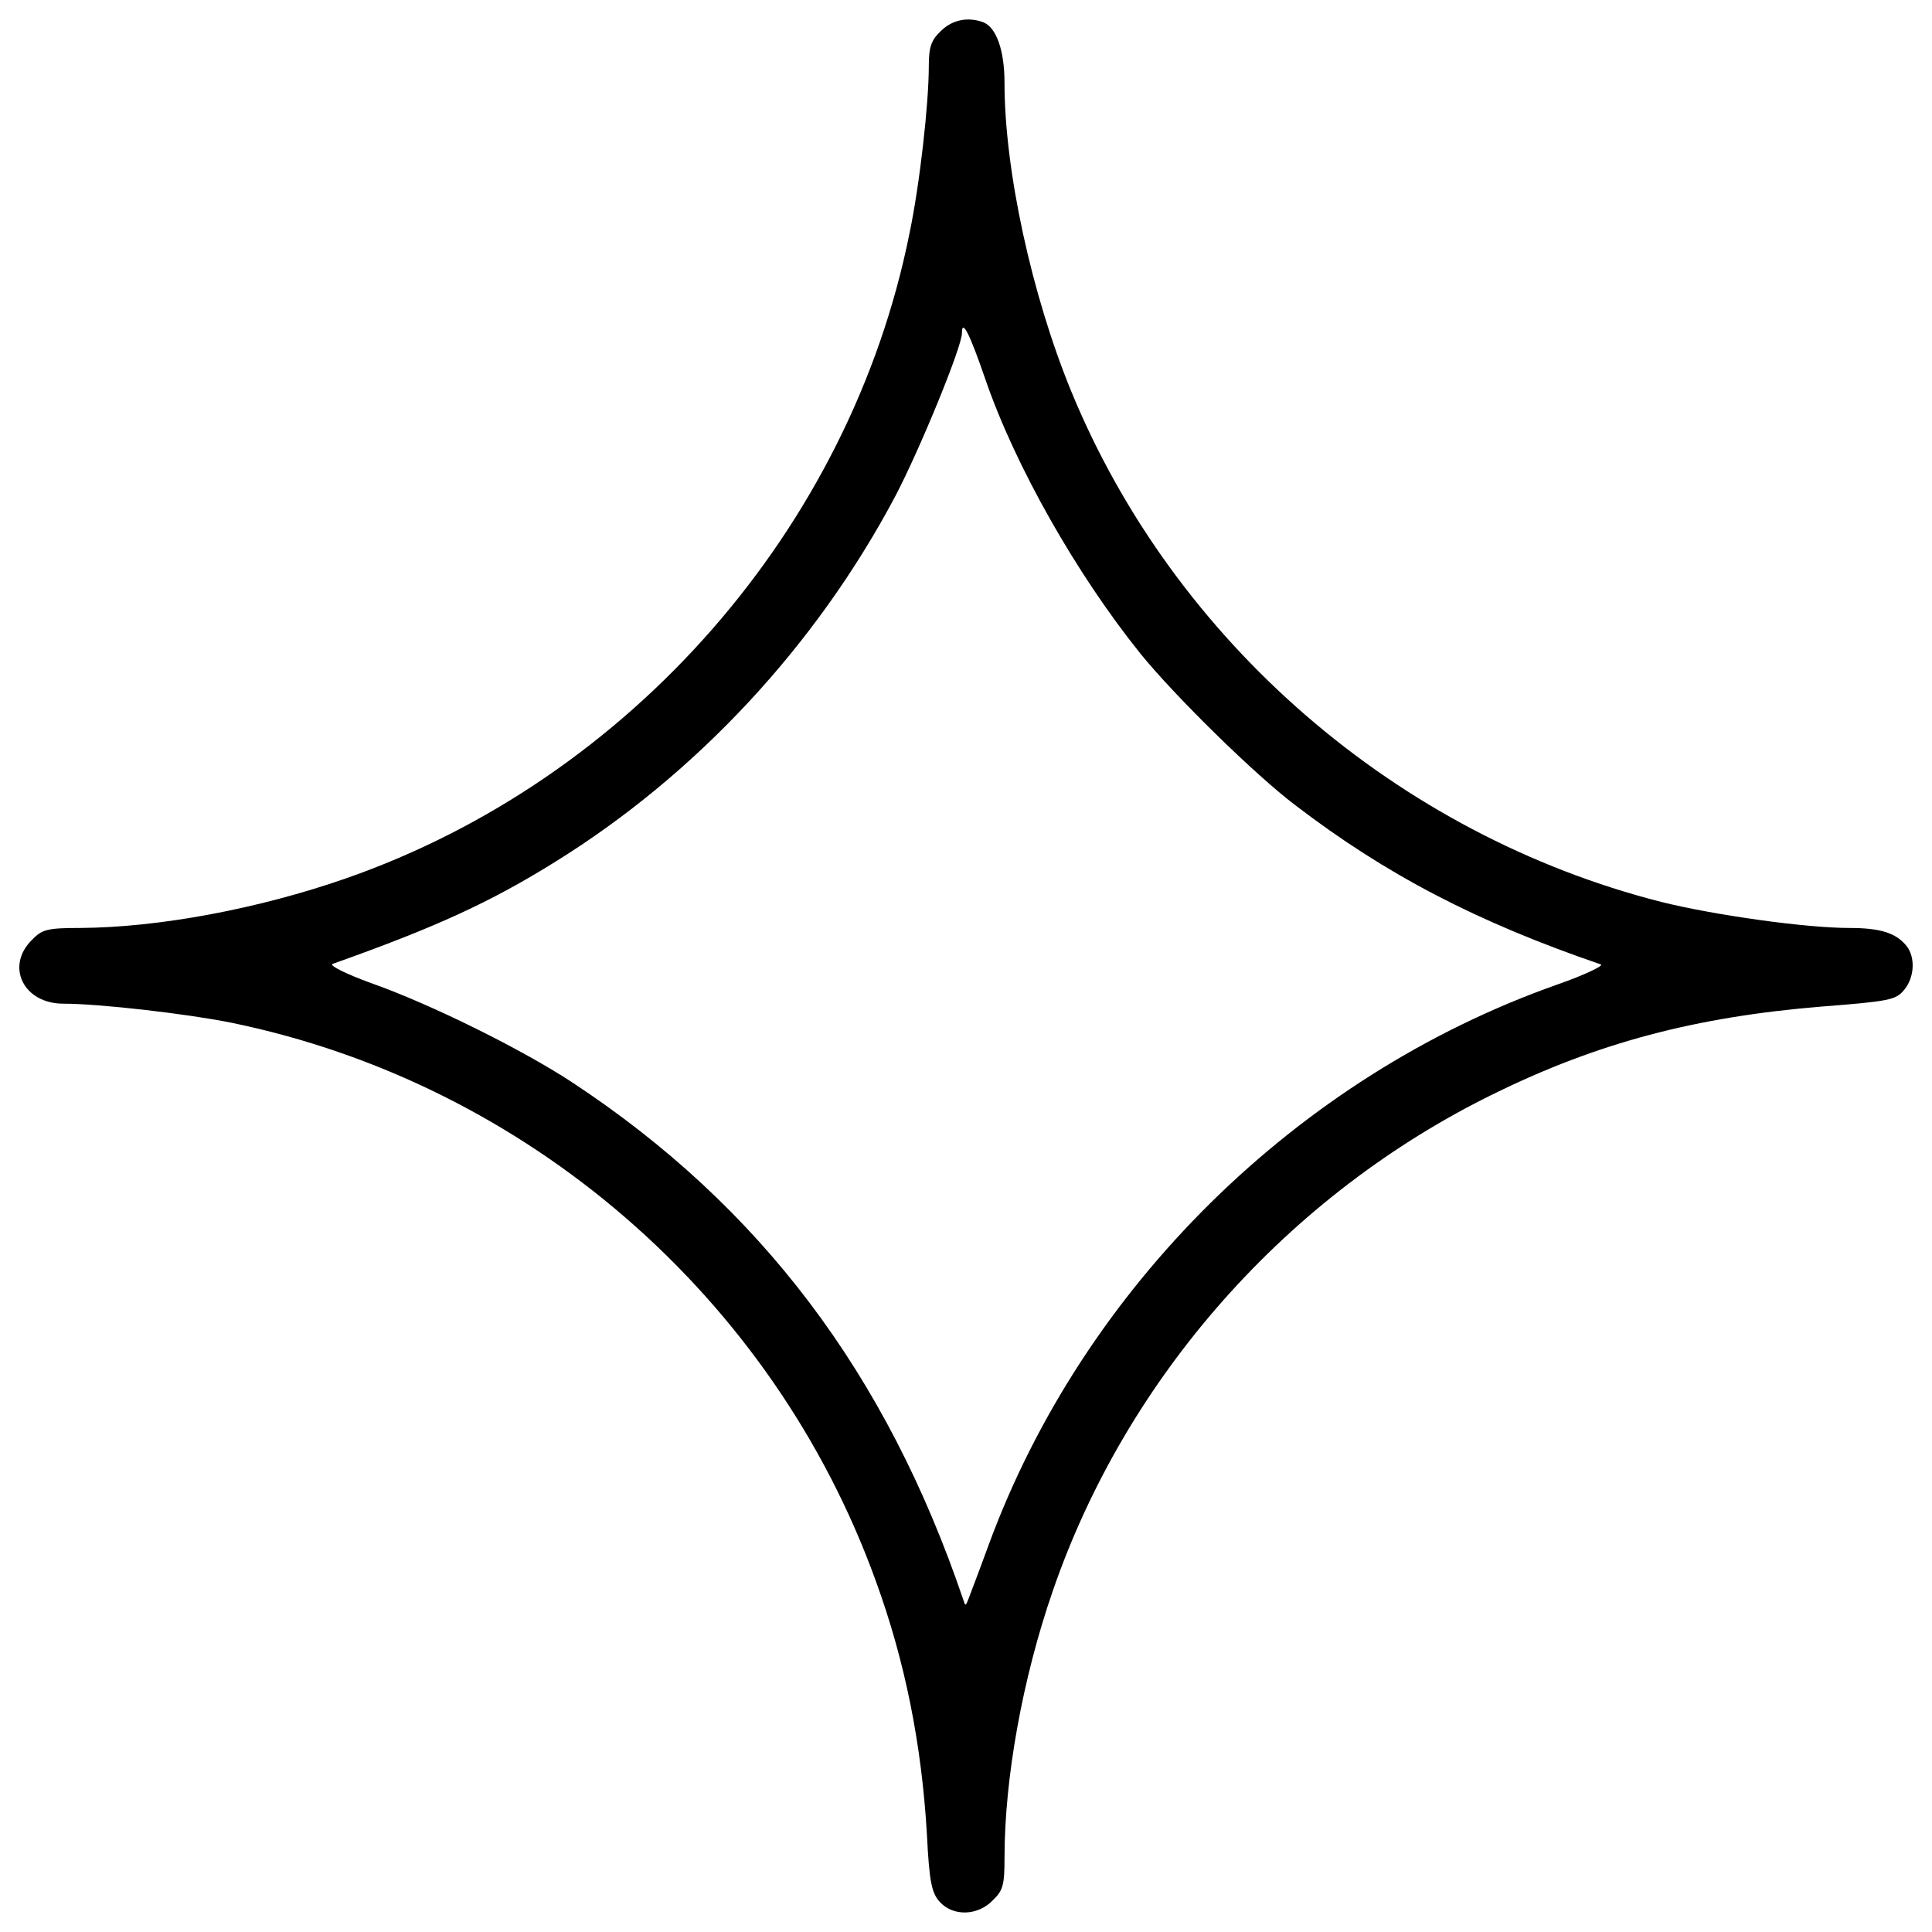 <?xml version="1.0" encoding="utf-8"?>
<!-- Svg Vector Icons : http://www.onlinewebfonts.com/icon -->
<!DOCTYPE svg PUBLIC "-//W3C//DTD SVG 1.1//EN" "http://www.w3.org/Graphics/SVG/1.1/DTD/svg11.dtd">
<svg version="1.1" xmlns="http://www.w3.org/2000/svg" xmlns:xlink="http://www.w3.org/1999/xlink" x="0px" y="0px" viewBox="0 0 1000 1000" enable-background="new 0 0 1000 1000" xml:space="preserve">
<g><g transform="translate(0,511) scale(0.1,-0.1)"><path d="M4868.7,4948.4c-49-46.5-61.2-83.3-61.2-178.8c0-195.9-46.5-612.3-100.4-869.5c-306.2-1523.5-1442.7-2821.7-2914.7-3336C1336.7,404.9,819.9,309.3,415.7,306.9c-169,0-198.4-7.3-249.8-61.2C26.3,108.5,121.8-85,327.6-85c186.1,0,634.4-51.5,867.1-98c1530.8-313.5,2807-1418.2,3338.5-2890.2c151.9-416.4,237.6-847.5,264.6-1312.8c12.2-244.9,24.5-301.3,66.1-347.8c68.6-75.9,195.9-73.5,274.3,7.3c53.9,51.4,61.2,80.8,61.2,220.4c0,411.5,93.1,928.3,249.8,1381.4c382.1,1109.6,1217.3,2052.6,2285.2,2574.3c534,262.1,1038.5,396.8,1697.4,450.7c347.8,27,382.1,34.3,423.7,85.7c53.9,63.7,58.8,166.6,14.7,225.3c-53.9,68.6-134.7,95.5-296.4,95.5c-227.8,0-698.1,66.1-974.8,134.7C7232.3,789.4,6078.7,1786.3,5544.7,3084.5c-205.8,502.1-345.4,1146.3-345.4,1597c0,166.6-41.6,286.6-110.2,313.5C5008.3,5024.4,4927.5,5007.2,4868.7,4948.4z M5098.9,3150.6c154.3-450.7,472.7-1011.6,803.4-1423.1c176.4-218,595.2-629.5,803.4-786.2c467.8-357.6,935.7-602.5,1579.8-823c19.6-4.9-80.8-53.9-227.8-105.3C6713-462.2,5605.9-1554.6,5116.1-2889.5c-49-134.7-98-262.1-105.3-281.7c-12.3-31.8-14.7-31.8-24.5,0C4589.4-2000.4,3935.5-1133.3,2960.6-491.6c-257.2,169-729.9,404.2-1043.4,514.4c-127.4,46.6-215.5,90.6-195.9,98c531.5,188.6,815.6,318.4,1153.7,529.1c729.9,453.1,1349.6,1119.4,1758.6,1890.9c127.4,242.5,345.4,774,345.4,845C4978.9,3461.7,5018.1,3385.7,5098.9,3150.6z"/></g></g>
</svg>